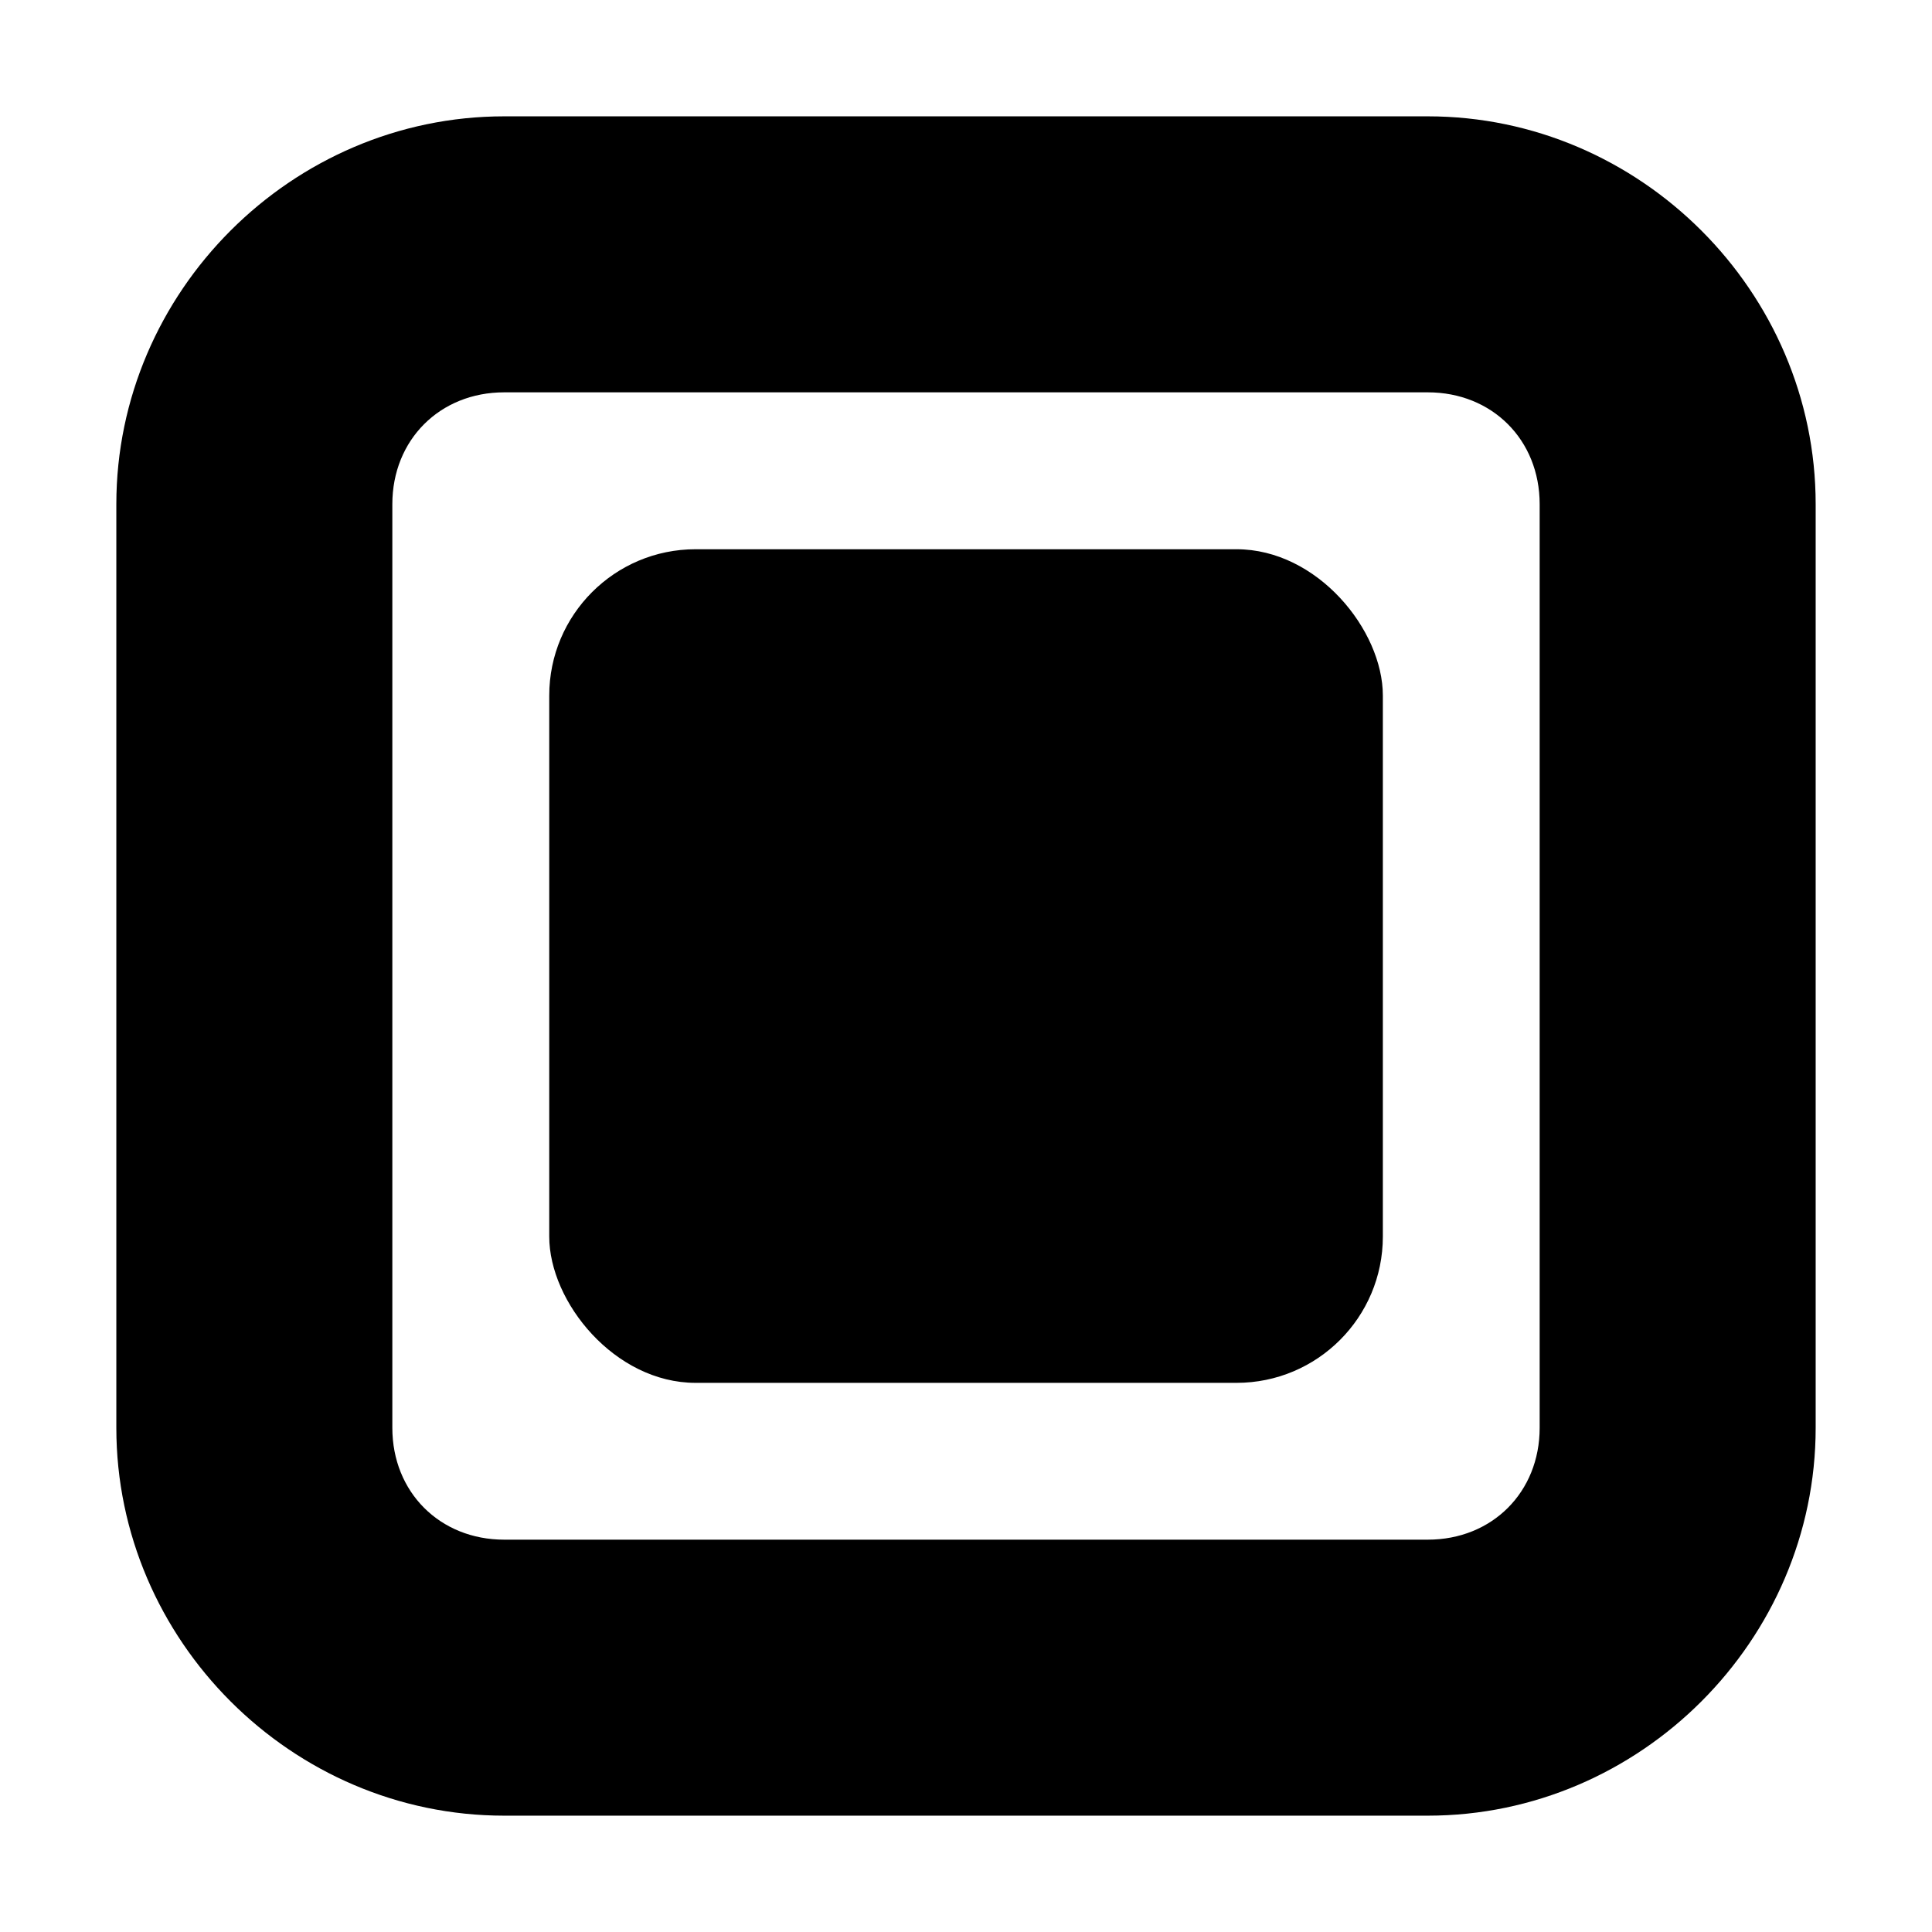<svg xmlns="http://www.w3.org/2000/svg" width="42" height="42" version="1.1">
 <path d="m 10.961,2.529 c -4.619,0 -8.432,3.813 -8.432,8.432 v 20.078 c 0,4.619 3.813,8.432 8.432,8.432 h 20.078 c 4.619,0 8.432,-3.813 8.432,-8.432 V 10.961 c 0,-4.619 -3.813,-8.432 -8.432,-8.432 z m 0,6 h 20.078 c 1.399,0 2.432,1.033 2.432,2.432 v 20.078 c 0,1.399 -1.033,2.432 -2.432,2.432 H 10.961 c -1.399,0 -2.432,-1.033 -2.432,-2.432 V 10.961 c 0,-1.399 1.033,-2.432 2.432,-2.432 z"/>
 <rect width="18.122" height="18.122" x="11.94" y="11.94" rx="3.181" ry="3.181"/>
</svg>
